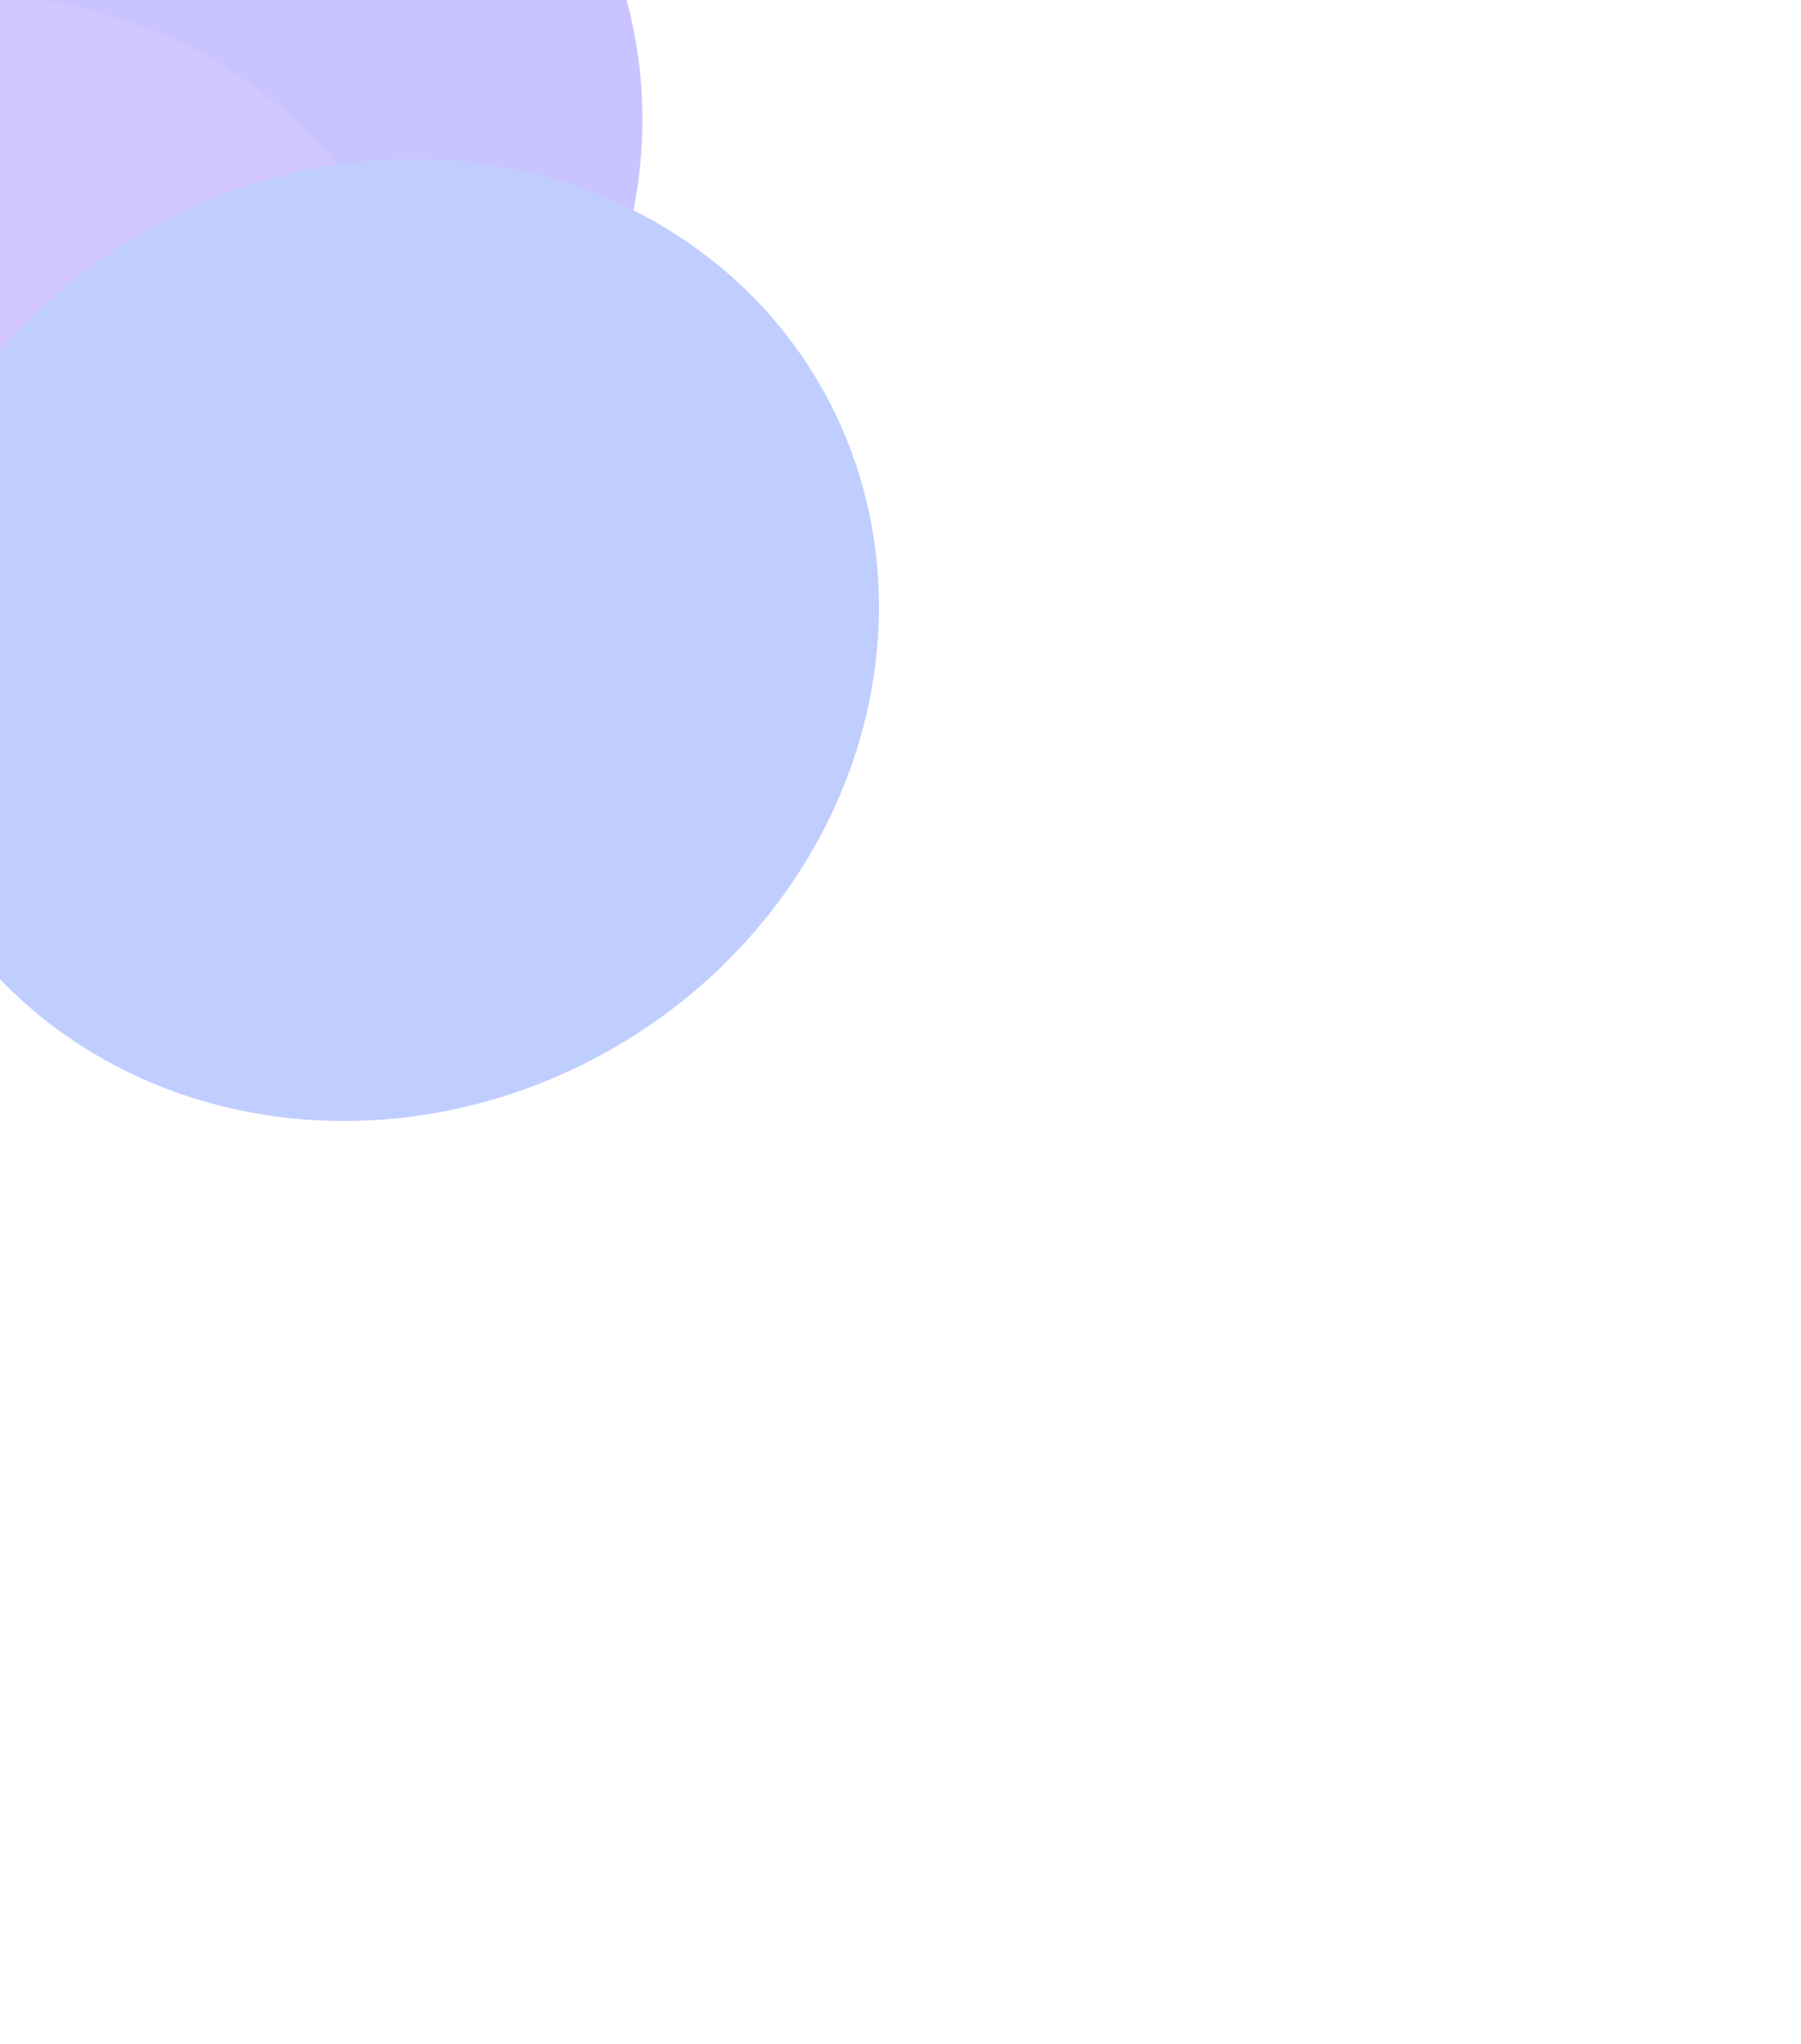 <svg width="875" height="993" viewBox="0 0 875 993" fill="none" xmlns="http://www.w3.org/2000/svg">
<g opacity="0.3">
<g filter="url(#filter0_f_314_30)">
<ellipse cx="68.975" cy="73.968" rx="228.728" ry="247.769" transform="rotate(60 68.975 73.968)" fill="#4A3AFF"/>
</g>
<g filter="url(#filter1_f_314_30)">
<ellipse cx="-32.212" cy="231.346" rx="228.728" ry="247.769" transform="rotate(60 -32.212 231.346)" fill="#6742FB"/>
</g>
<g filter="url(#filter2_f_314_30)">
<ellipse cx="183.883" cy="310.939" rx="228.728" ry="247.769" transform="rotate(60 183.883 310.939)" fill="#2D5BFF"/>
</g>
</g>
<defs>
<filter id="filter0_f_314_30" x="-573.021" y="-558.496" width="1283.99" height="1264.93" filterUnits="userSpaceOnUse" color-interpolation-filters="sRGB">
<feFlood flood-opacity="0" result="BackgroundImageFix"/>
<feBlend mode="normal" in="SourceGraphic" in2="BackgroundImageFix" result="shape"/>
<feGaussianBlur stdDeviation="199.4" result="effect1_foregroundBlur_314_30"/>
</filter>
<filter id="filter1_f_314_30" x="-786.066" y="-512.977" width="1507.71" height="1488.65" filterUnits="userSpaceOnUse" color-interpolation-filters="sRGB">
<feFlood flood-opacity="0" result="BackgroundImageFix"/>
<feBlend mode="normal" in="SourceGraphic" in2="BackgroundImageFix" result="shape"/>
<feGaussianBlur stdDeviation="255.329" result="effect1_foregroundBlur_314_30"/>
</filter>
<filter id="filter2_f_314_30" x="-506.748" y="-370.16" width="1381.26" height="1362.2" filterUnits="userSpaceOnUse" color-interpolation-filters="sRGB">
<feFlood flood-opacity="0" result="BackgroundImageFix"/>
<feBlend mode="normal" in="SourceGraphic" in2="BackgroundImageFix" result="shape"/>
<feGaussianBlur stdDeviation="223.717" result="effect1_foregroundBlur_314_30"/>
</filter>
</defs>
</svg>

